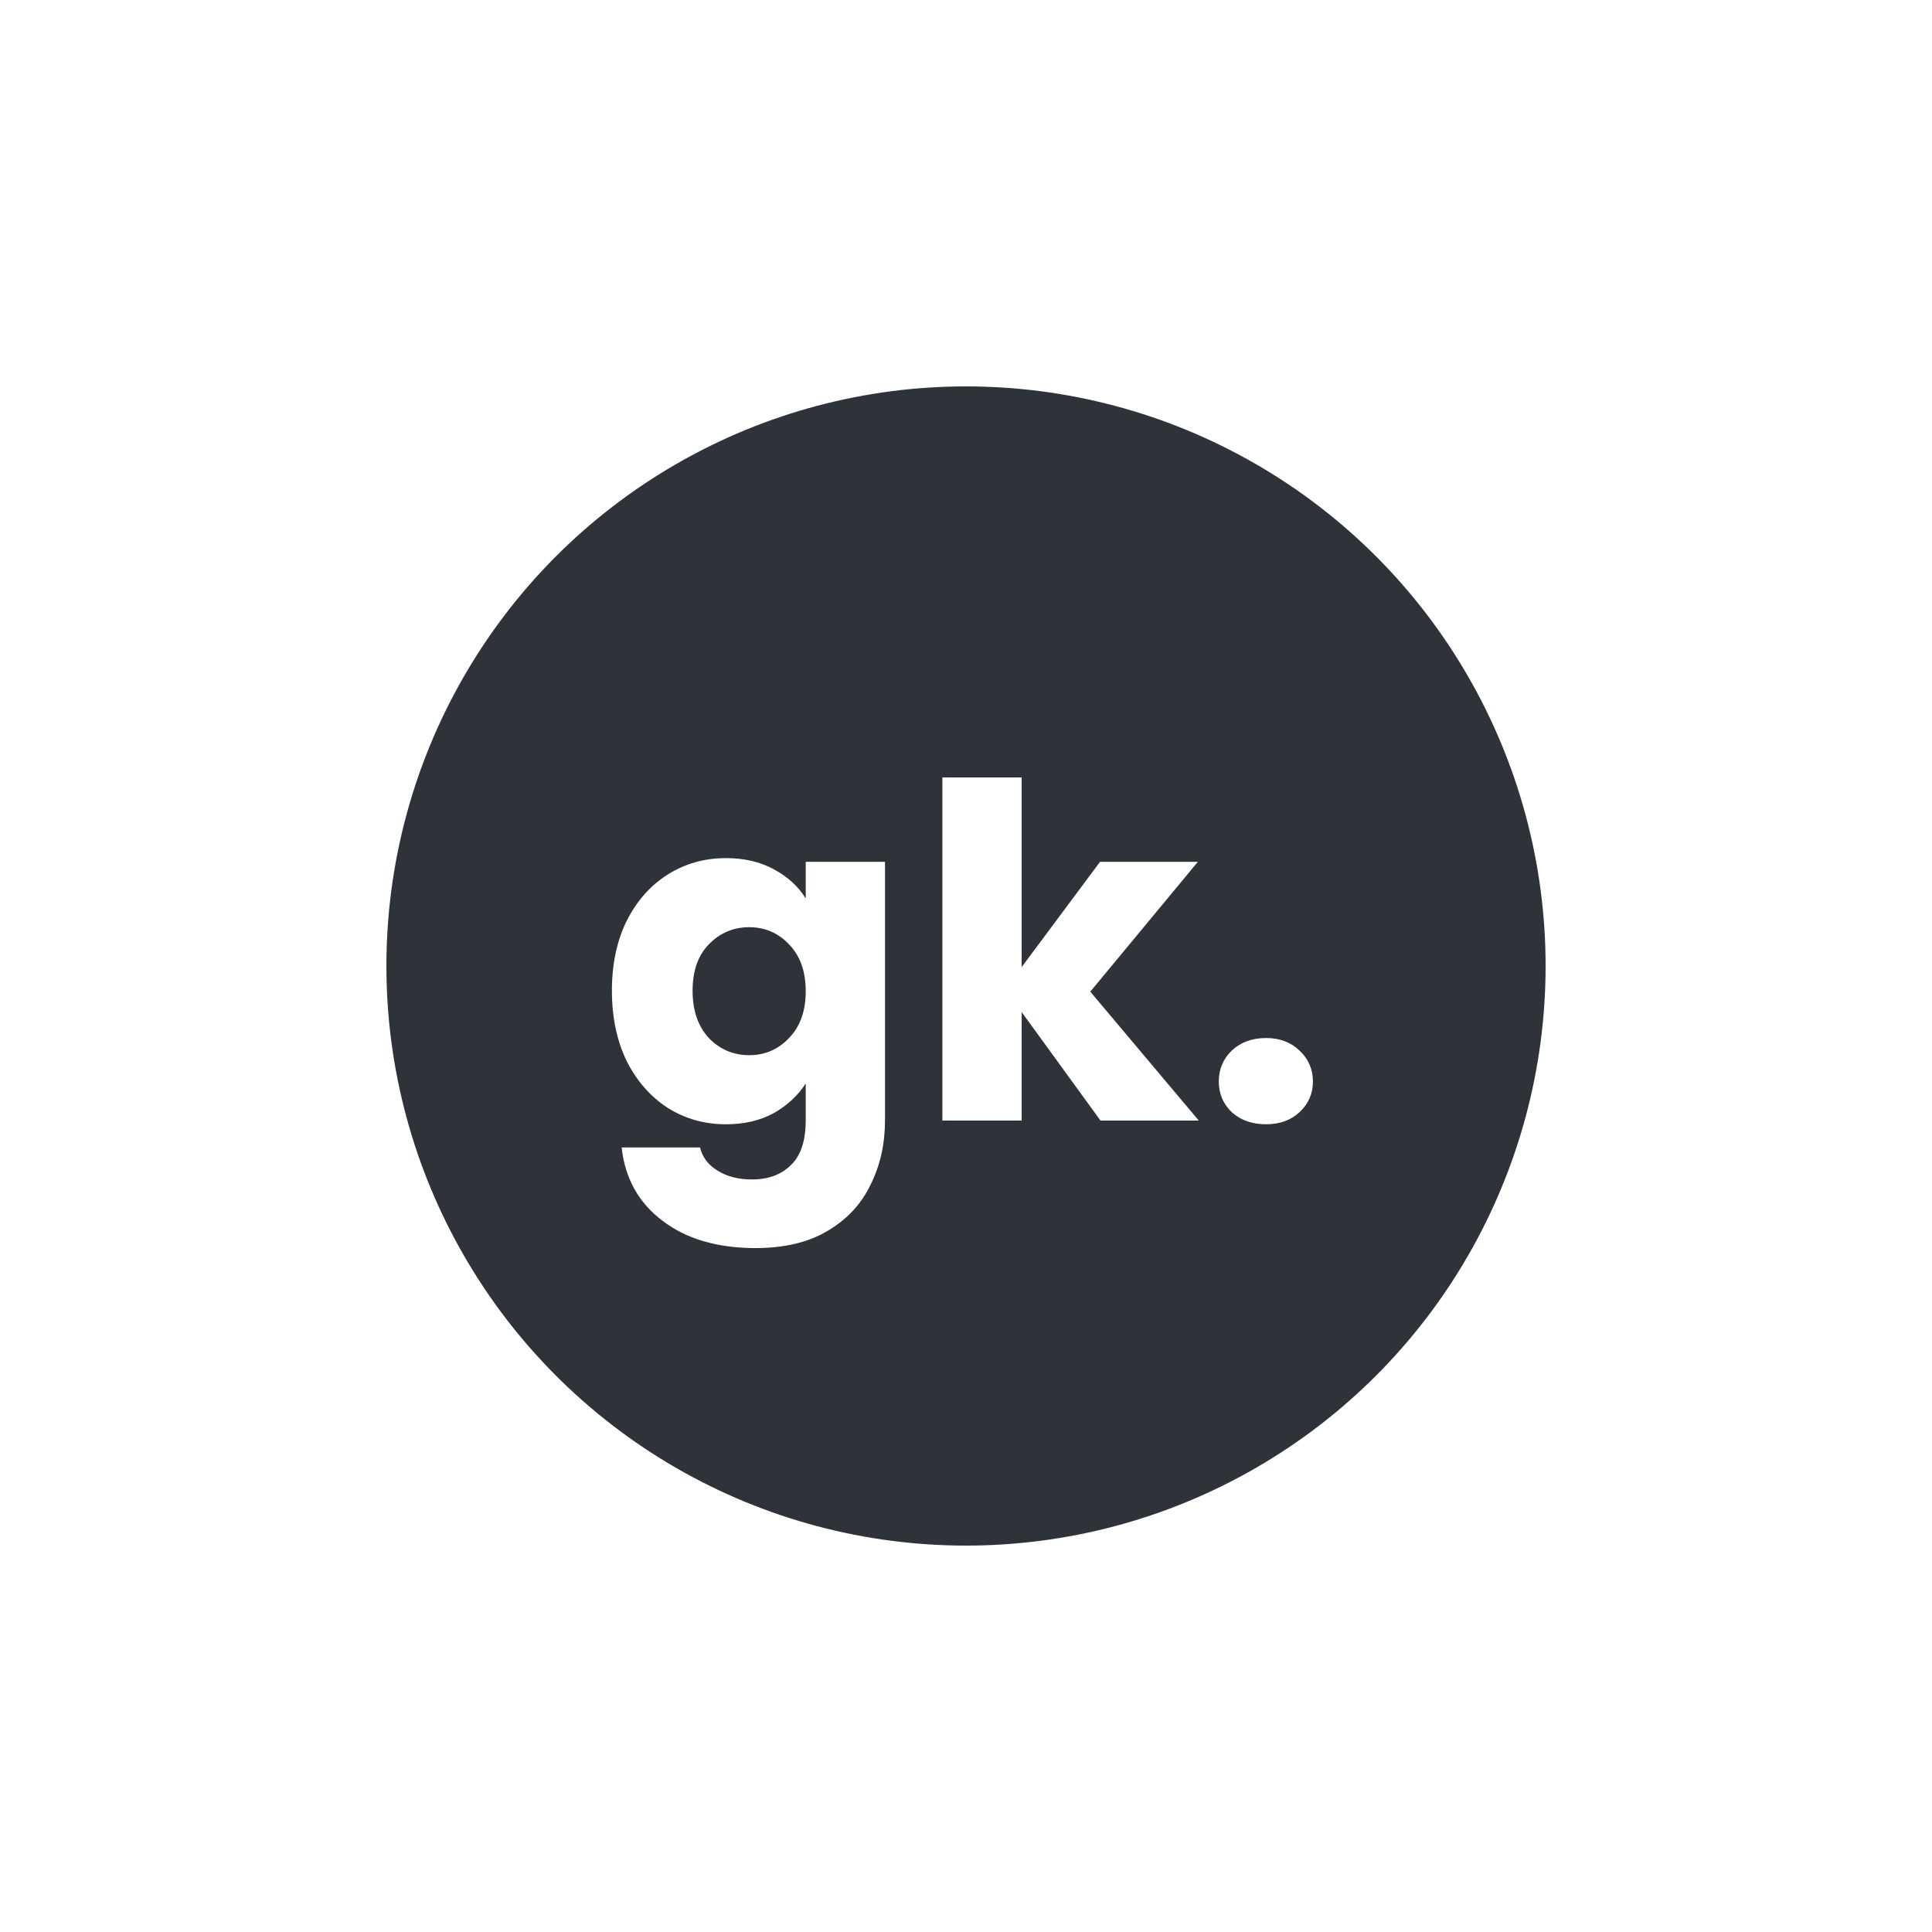 <svg width="100" height="100" viewBox="0 0 100 100" fill="none" xmlns="http://www.w3.org/2000/svg">
<g filter="url(#filter0_d)">
<circle cx="50" cy="46" r="30" fill="#2E3239"/>
<path d="M37.576 40.416C38.52 40.416 39.344 40.608 40.048 40.992C40.768 41.376 41.32 41.88 41.704 42.504V40.608H45.808V53.976C45.808 55.208 45.56 56.32 45.064 57.312C44.584 58.32 43.84 59.12 42.832 59.712C41.84 60.304 40.6 60.6 39.112 60.6C37.128 60.6 35.52 60.128 34.288 59.184C33.056 58.256 32.352 56.992 32.176 55.392H36.232C36.36 55.904 36.664 56.304 37.144 56.592C37.624 56.896 38.216 57.048 38.92 57.048C39.768 57.048 40.44 56.8 40.936 56.304C41.448 55.824 41.704 55.048 41.704 53.976V52.08C41.304 52.704 40.752 53.216 40.048 53.616C39.344 54 38.52 54.192 37.576 54.192C36.472 54.192 35.472 53.912 34.576 53.352C33.68 52.776 32.968 51.968 32.44 50.928C31.928 49.872 31.672 48.656 31.672 47.28C31.672 45.904 31.928 44.696 32.44 43.656C32.968 42.616 33.68 41.816 34.576 41.256C35.472 40.696 36.472 40.416 37.576 40.416ZM41.704 47.304C41.704 46.28 41.416 45.472 40.84 44.88C40.28 44.288 39.592 43.992 38.776 43.992C37.96 43.992 37.264 44.288 36.688 44.88C36.128 45.456 35.848 46.256 35.848 47.28C35.848 48.304 36.128 49.12 36.688 49.728C37.264 50.32 37.96 50.616 38.776 50.616C39.592 50.616 40.28 50.32 40.84 49.728C41.416 49.136 41.704 48.328 41.704 47.304ZM56.961 54L52.881 48.384V54H48.777V36.24H52.881V46.056L56.937 40.608H62.001L56.433 47.328L62.049 54H56.961ZM65.533 54.192C64.813 54.192 64.221 53.984 63.757 53.568C63.309 53.136 63.085 52.608 63.085 51.984C63.085 51.344 63.309 50.808 63.757 50.376C64.221 49.944 64.813 49.728 65.533 49.728C66.237 49.728 66.813 49.944 67.261 50.376C67.725 50.808 67.957 51.344 67.957 51.984C67.957 52.608 67.725 53.136 67.261 53.568C66.813 53.984 66.237 54.192 65.533 54.192Z" fill="white"/>
</g>
<defs>
<filter id="filter0_d" x="0" y="0" width="100" height="100" filterUnits="userSpaceOnUse" color-interpolation-filters="sRGB">
<feFlood flood-opacity="0" result="BackgroundImageFix"/>
<feColorMatrix in="SourceAlpha" type="matrix" values="0 0 0 0 0 0 0 0 0 0 0 0 0 0 0 0 0 0 127 0" result="hardAlpha"/>
<feOffset dy="4"/>
<feGaussianBlur stdDeviation="10"/>
<feColorMatrix type="matrix" values="0 0 0 0 0 0 0 0 0 0 0 0 0 0 0 0 0 0 0.15 0"/>
<feBlend mode="normal" in2="BackgroundImageFix" result="effect1_dropShadow"/>
<feBlend mode="normal" in="SourceGraphic" in2="effect1_dropShadow" result="shape"/>
</filter>
</defs>
</svg>
